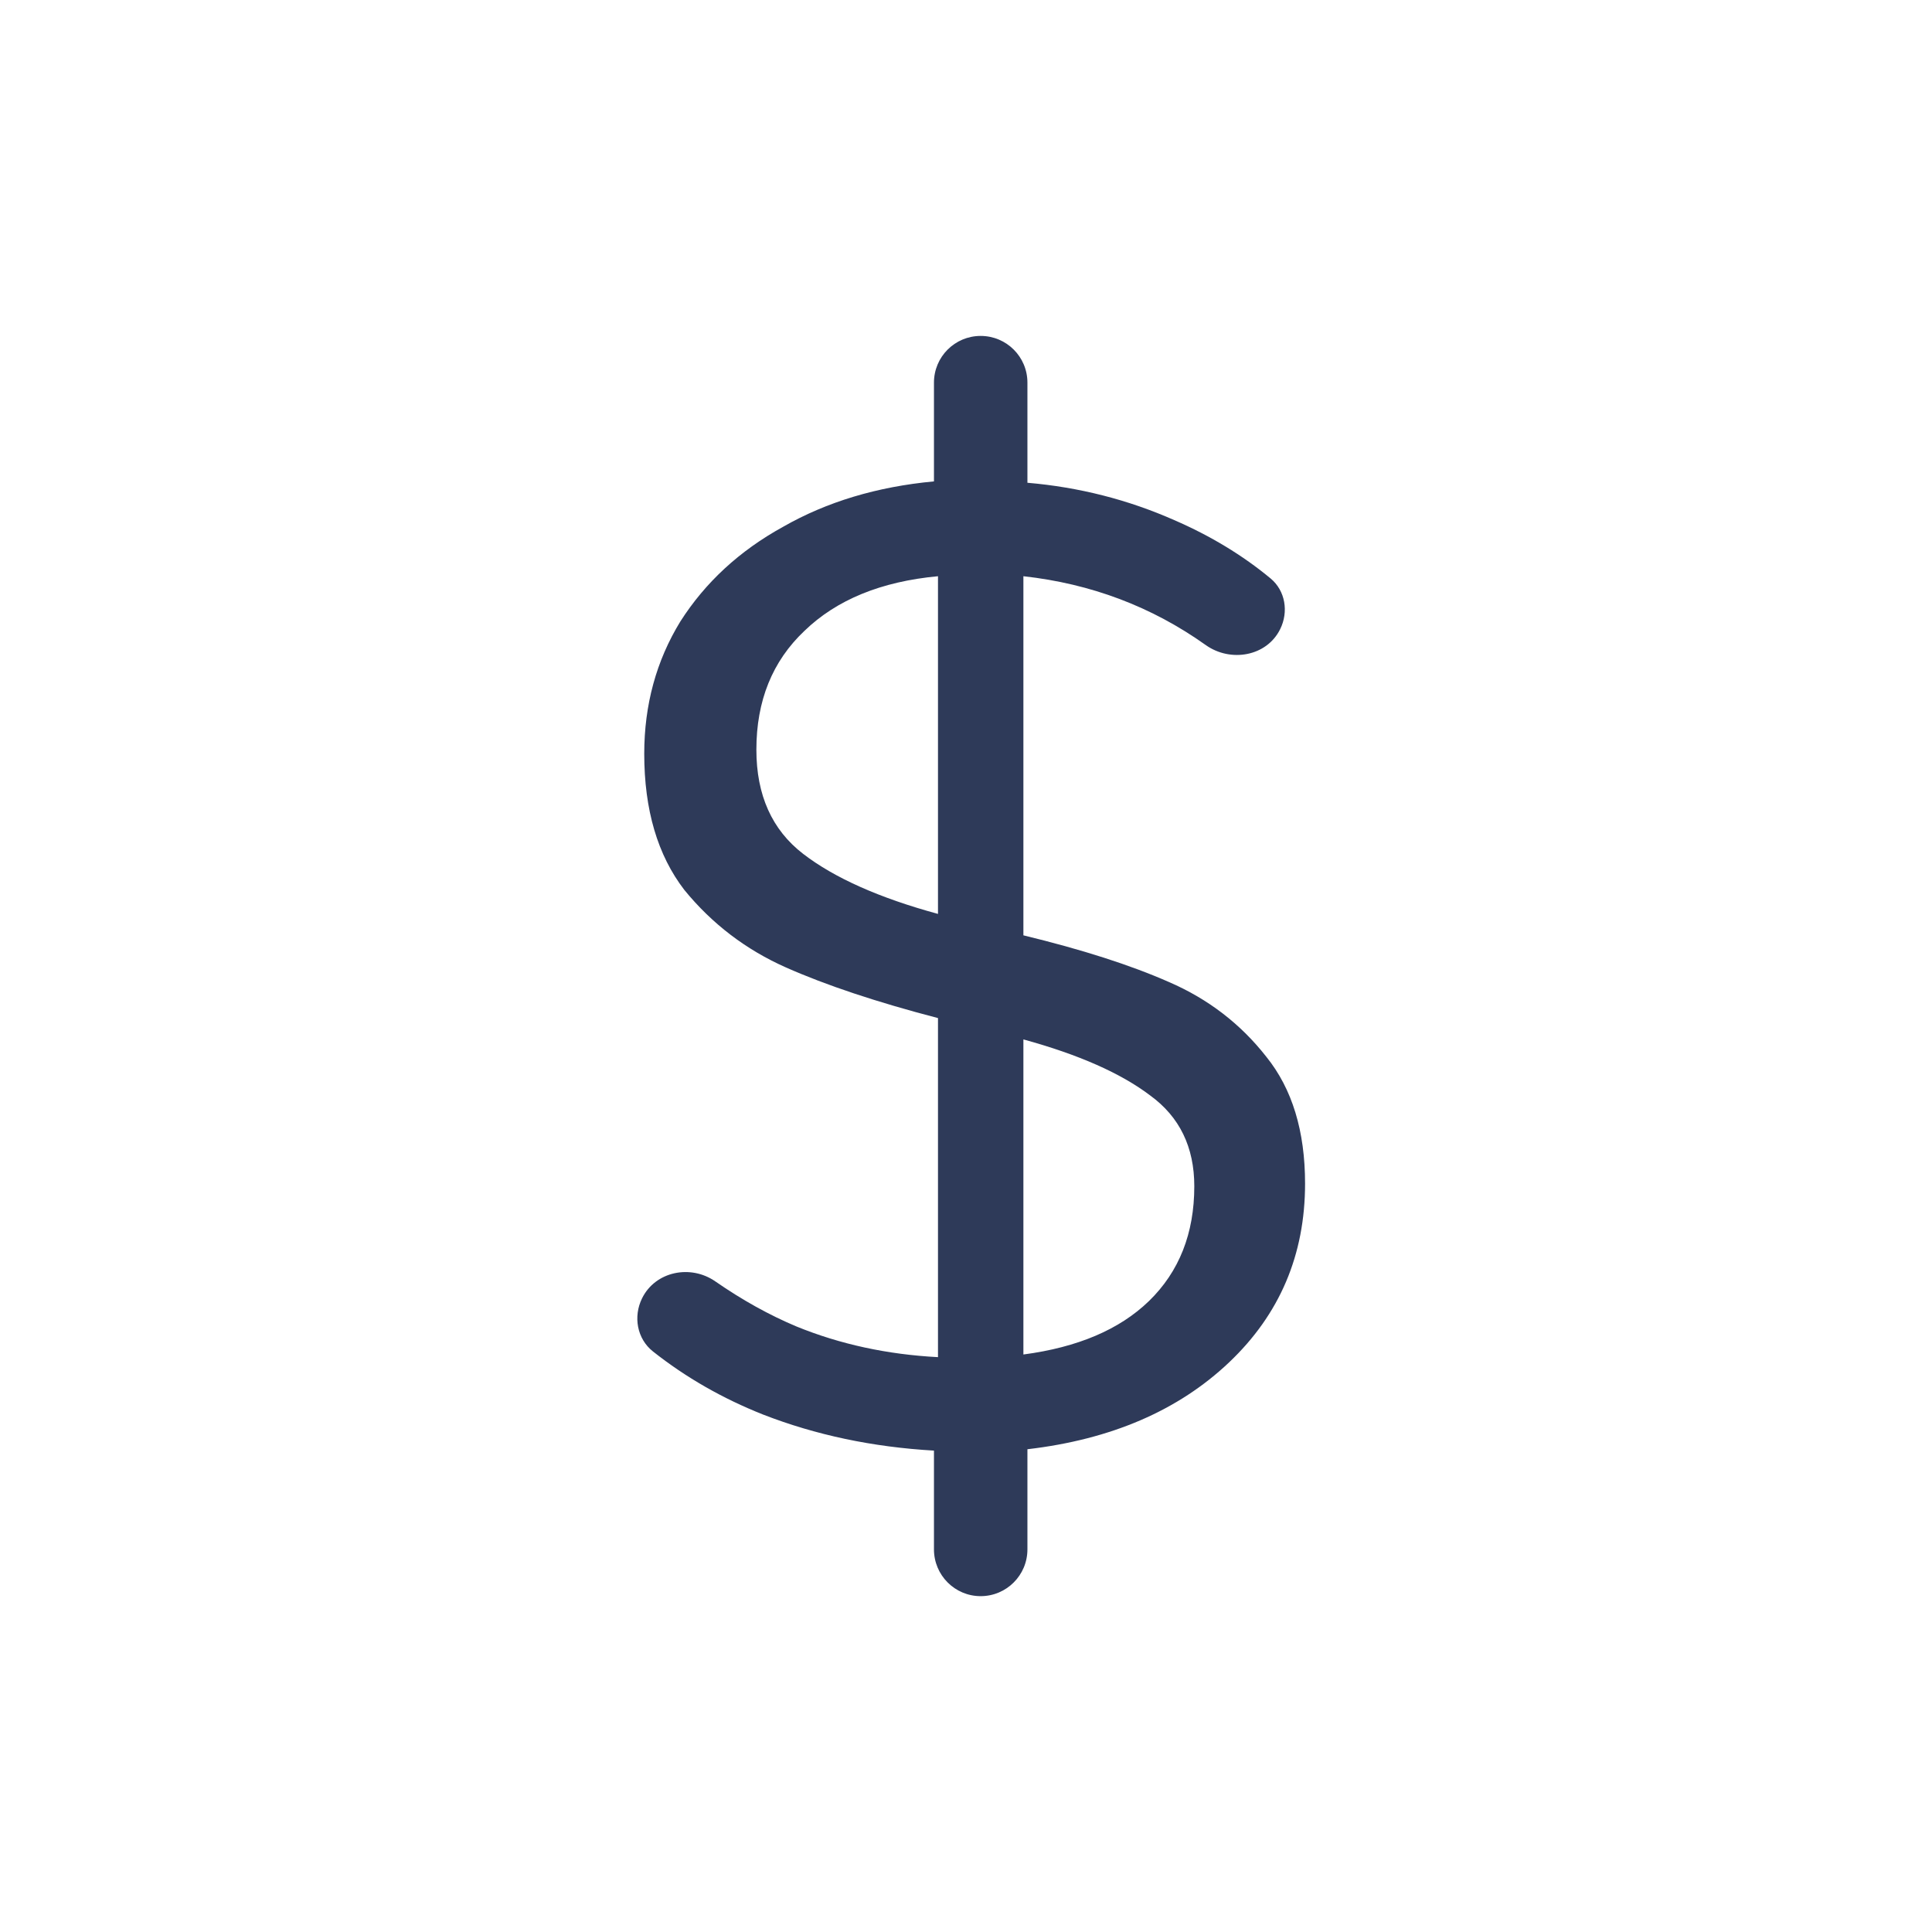 <svg width="24" height="24" viewBox="0 0 24 24" fill="none" xmlns="http://www.w3.org/2000/svg">
<path d="M16.212 14.703C16.212 15.588 15.897 16.328 15.267 16.925C14.637 17.522 13.802 17.882 12.763 18.003V19.247C12.763 19.568 12.503 19.828 12.182 19.828C11.862 19.828 11.602 19.568 11.602 19.247V18.02C10.839 17.976 10.132 17.826 9.479 17.572C8.975 17.372 8.519 17.111 8.111 16.788C7.913 16.631 7.864 16.355 7.976 16.128C8.141 15.793 8.578 15.704 8.886 15.918C9.222 16.151 9.558 16.337 9.894 16.478C10.436 16.699 11.022 16.826 11.652 16.859V12.647C10.889 12.448 10.259 12.238 9.761 12.017C9.264 11.796 8.844 11.475 8.501 11.055C8.169 10.623 8.003 10.06 8.003 9.363C8.003 8.755 8.153 8.208 8.451 7.721C8.761 7.235 9.186 6.842 9.728 6.544C10.27 6.234 10.895 6.046 11.602 5.98V4.753C11.602 4.432 11.862 4.173 12.182 4.173C12.503 4.173 12.763 4.432 12.763 4.753V5.997C13.404 6.052 14.012 6.207 14.587 6.461C15.039 6.657 15.438 6.899 15.784 7.186C15.968 7.339 16.009 7.601 15.903 7.815C15.736 8.155 15.286 8.232 14.978 8.013C14.308 7.536 13.553 7.251 12.713 7.158V11.619C13.443 11.796 14.045 11.989 14.521 12.199C15.007 12.409 15.411 12.719 15.731 13.128C16.052 13.526 16.212 14.051 16.212 14.703ZM9.396 9.313C9.396 9.877 9.59 10.309 9.977 10.607C10.364 10.905 10.922 11.154 11.652 11.353V7.158C10.944 7.224 10.392 7.451 9.993 7.837C9.595 8.213 9.396 8.705 9.396 9.313ZM12.713 16.826C13.388 16.737 13.907 16.516 14.272 16.163C14.648 15.798 14.836 15.322 14.836 14.736C14.836 14.25 14.653 13.874 14.289 13.609C13.924 13.332 13.399 13.1 12.713 12.912V16.826Z" fill="#2E3A59"/>
</svg>
